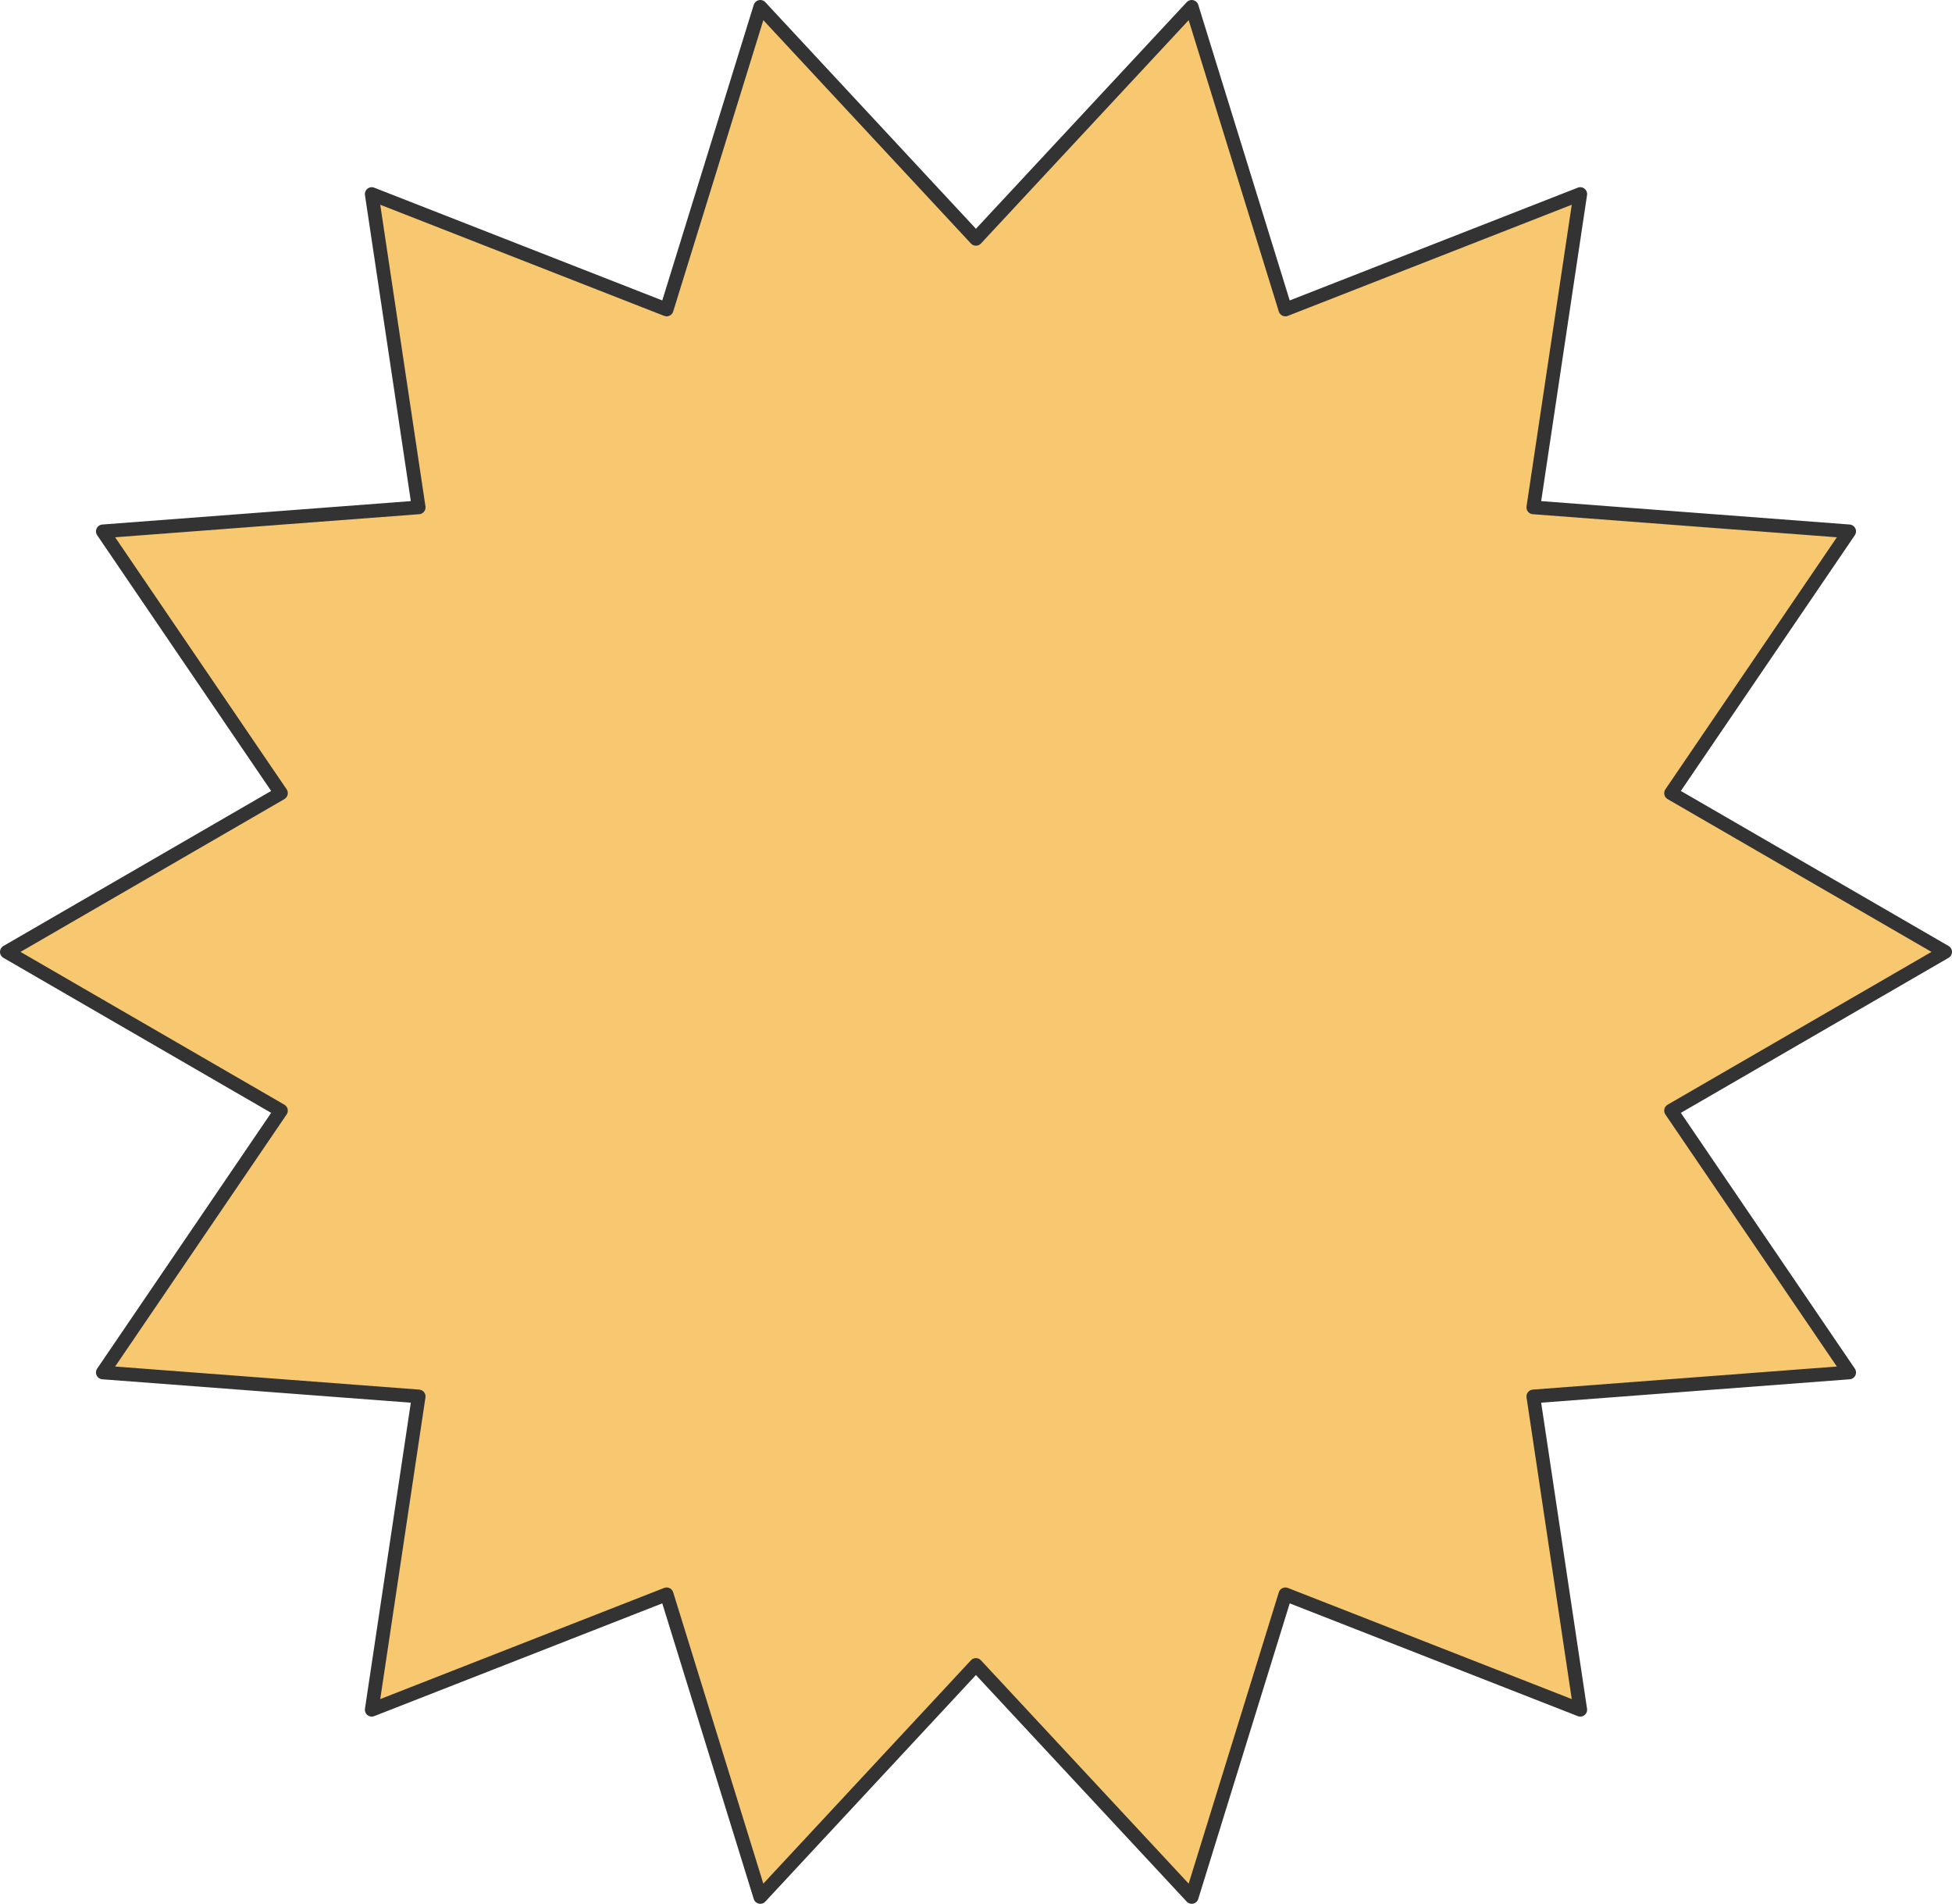 <svg xmlns="http://www.w3.org/2000/svg" viewBox="0 0 142.57 139.02">
                    <defs>
                        <style>.d{fill:#f7c870;stroke:#333;stroke-linecap:round;stroke-linejoin:round;}</style>
                    </defs>
                    <g id="a"/>
                    <g id="b">
                        <g id="c">
                            <polygon class="d" points="71.28 17.44 87.04 .5 93.88 22.6 115.42 14.17 111.99 37.05 135.06 38.8 122.05 57.92 142.07 69.51 122.05 81.1 135.06 100.22 111.99 101.97 115.42 124.85 93.88 116.42 87.04 138.52 71.28 121.58 55.53 138.52 48.69 116.42 27.15 124.85 30.58 101.97 7.51 100.22 20.52 81.1 .5 69.51 20.52 57.92 7.51 38.8 30.58 37.05 27.15 14.17 48.69 22.6 55.53 .5 71.28 17.44"/>
                        </g>
                    </g>
                </svg>
